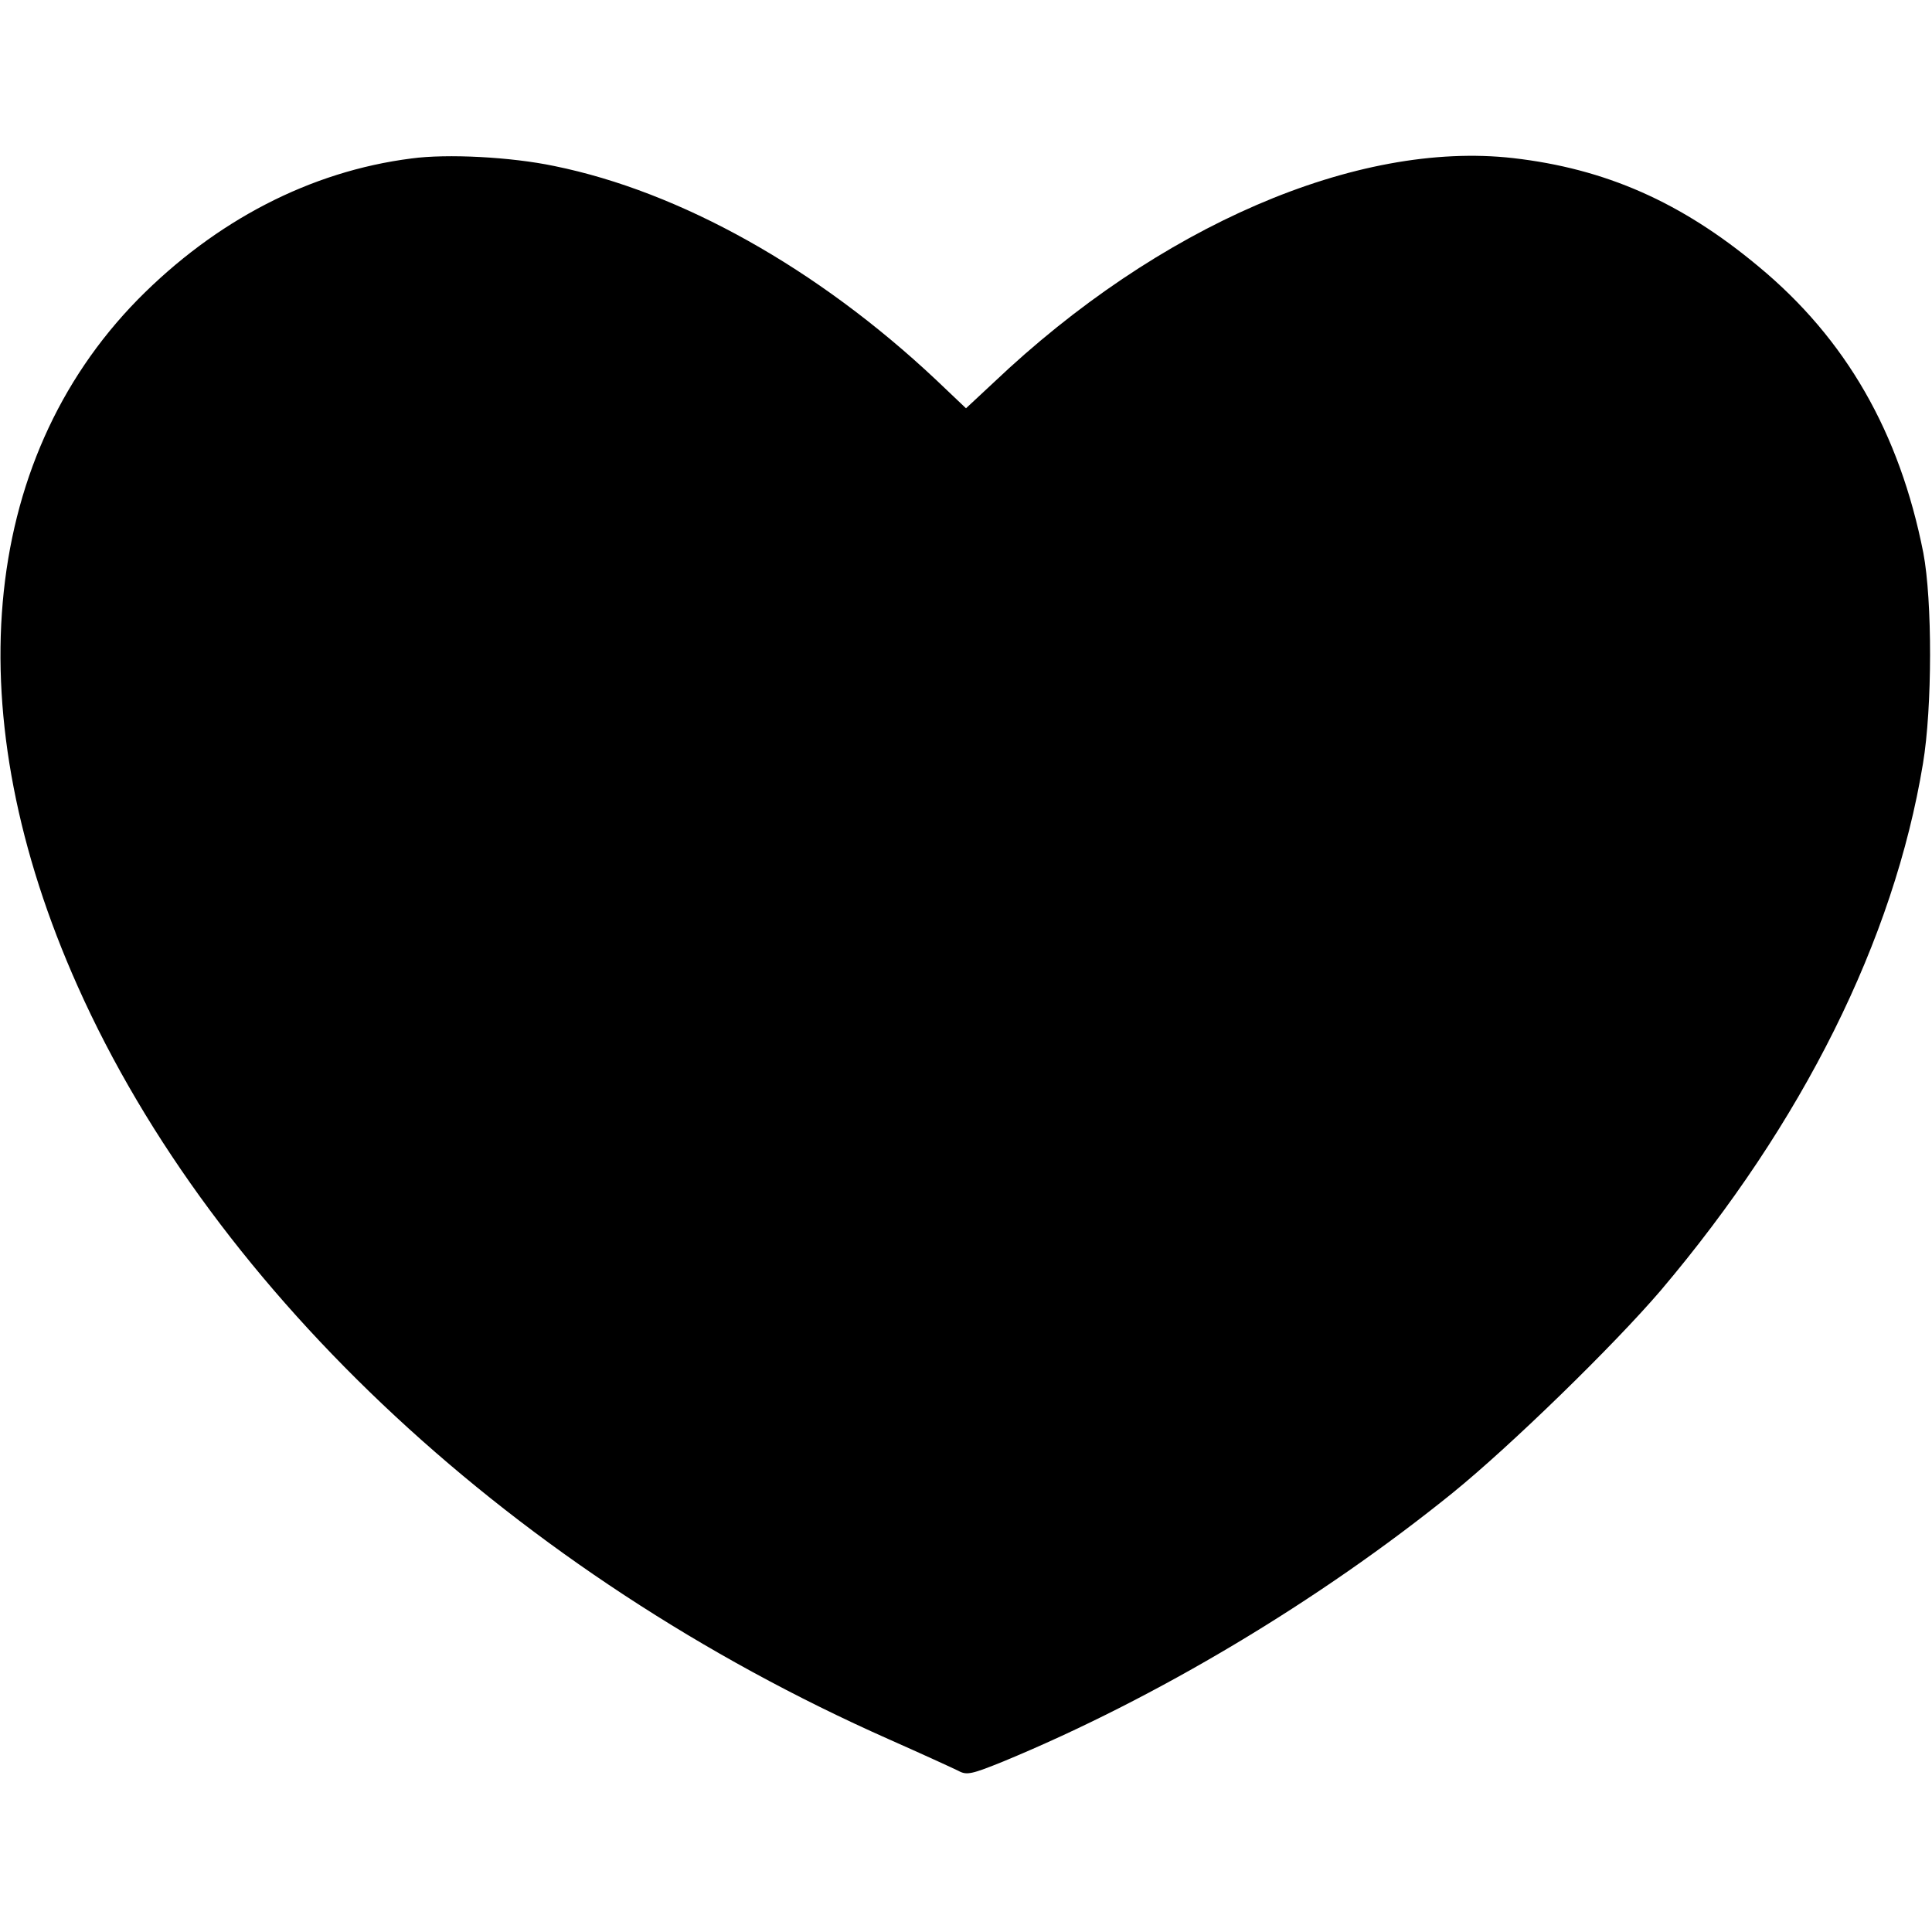 <?xml version="1.0" standalone="no"?>
<!DOCTYPE svg PUBLIC "-//W3C//DTD SVG 20010904//EN"
 "http://www.w3.org/TR/2001/REC-SVG-20010904/DTD/svg10.dtd">
<svg version="1.0" xmlns="http://www.w3.org/2000/svg"
 width="512pt" height="512pt" viewBox="0 0 512 512"
 preserveAspectRatio="xMidYMid meet">

<g transform="translate(0,512) scale(0.1,-0.1)"
fill="#000000" stroke="none">
<path d="M1090 4700 c-267 -34 -518 -164 -725 -374 -421 -430 -480 -1102 -159
-1820 364 -815 1164 -1558 2149 -1995 88 -39 171 -77 185 -84 22 -12 35 -9
119 25 406 168 836 425 1191 712 154 125 426 390 551 536 376 444 618 929 695
1396 25 149 25 433 1 559 -63 319 -205 567 -437 759 -205 171 -406 259 -650
287 -414 47 -940 -180 -1377 -595 l-73 -68 -80 76 c-314 295 -677 498 -1011
566 -114 24 -284 33 -379 20z"/>
</g>
</svg>
